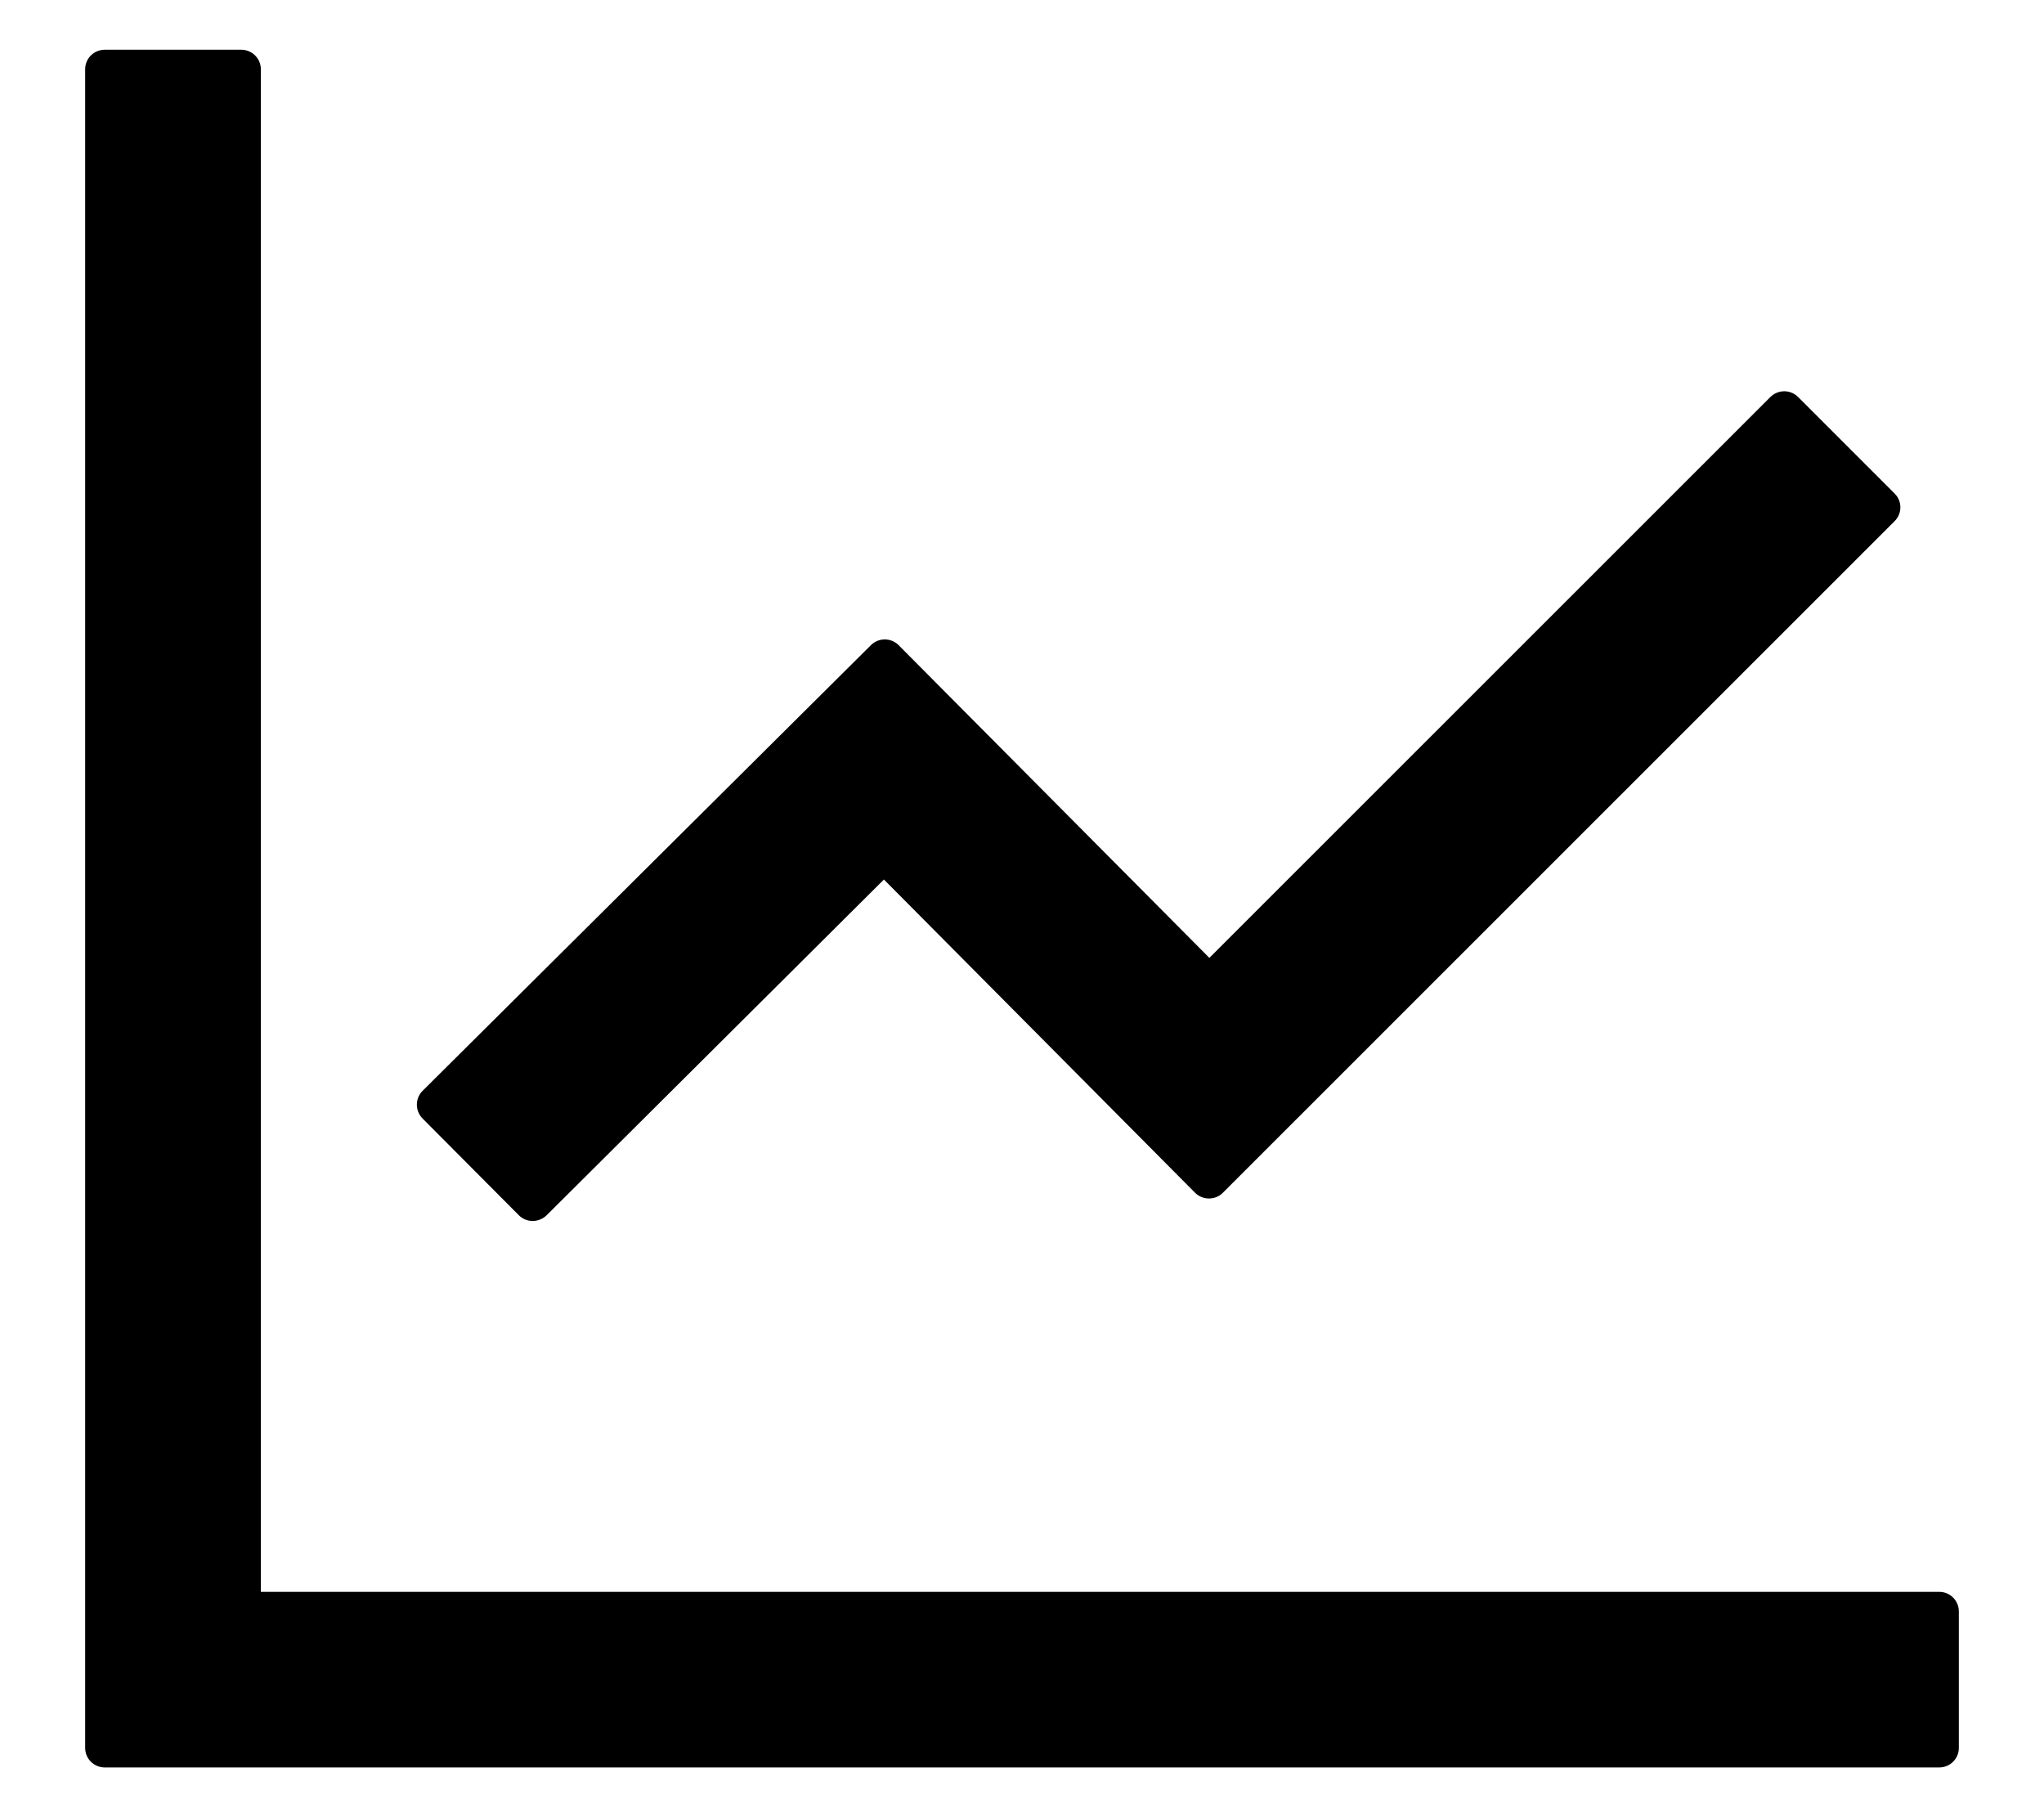 <svg viewBox="0 0 18 16" fill="none" xmlns="http://www.w3.org/2000/svg">
  <path d="M17.078 14.016H2.297V0.609C2.297 0.515 2.22 0.438 2.125 0.438H0.922C0.827 0.438 0.75 0.515 0.75 0.609V15.391C0.75 15.485 0.827 15.562 0.922 15.562H17.078C17.173 15.562 17.25 15.485 17.25 15.391V14.188C17.25 14.093 17.173 14.016 17.078 14.016ZM4.57 10.701C4.637 10.767 4.744 10.767 4.813 10.701L7.784 7.744L10.525 10.503C10.592 10.569 10.702 10.569 10.768 10.503L16.685 4.588C16.752 4.522 16.752 4.412 16.685 4.346L15.834 3.495C15.802 3.463 15.758 3.445 15.713 3.445C15.667 3.445 15.624 3.463 15.591 3.495L10.65 8.434L7.913 5.68C7.881 5.648 7.837 5.63 7.792 5.63C7.746 5.63 7.702 5.648 7.67 5.68L3.721 9.605C3.689 9.637 3.671 9.681 3.671 9.726C3.671 9.772 3.689 9.815 3.721 9.848L4.57 10.701Z" fill="currentColor"/>
</svg>

